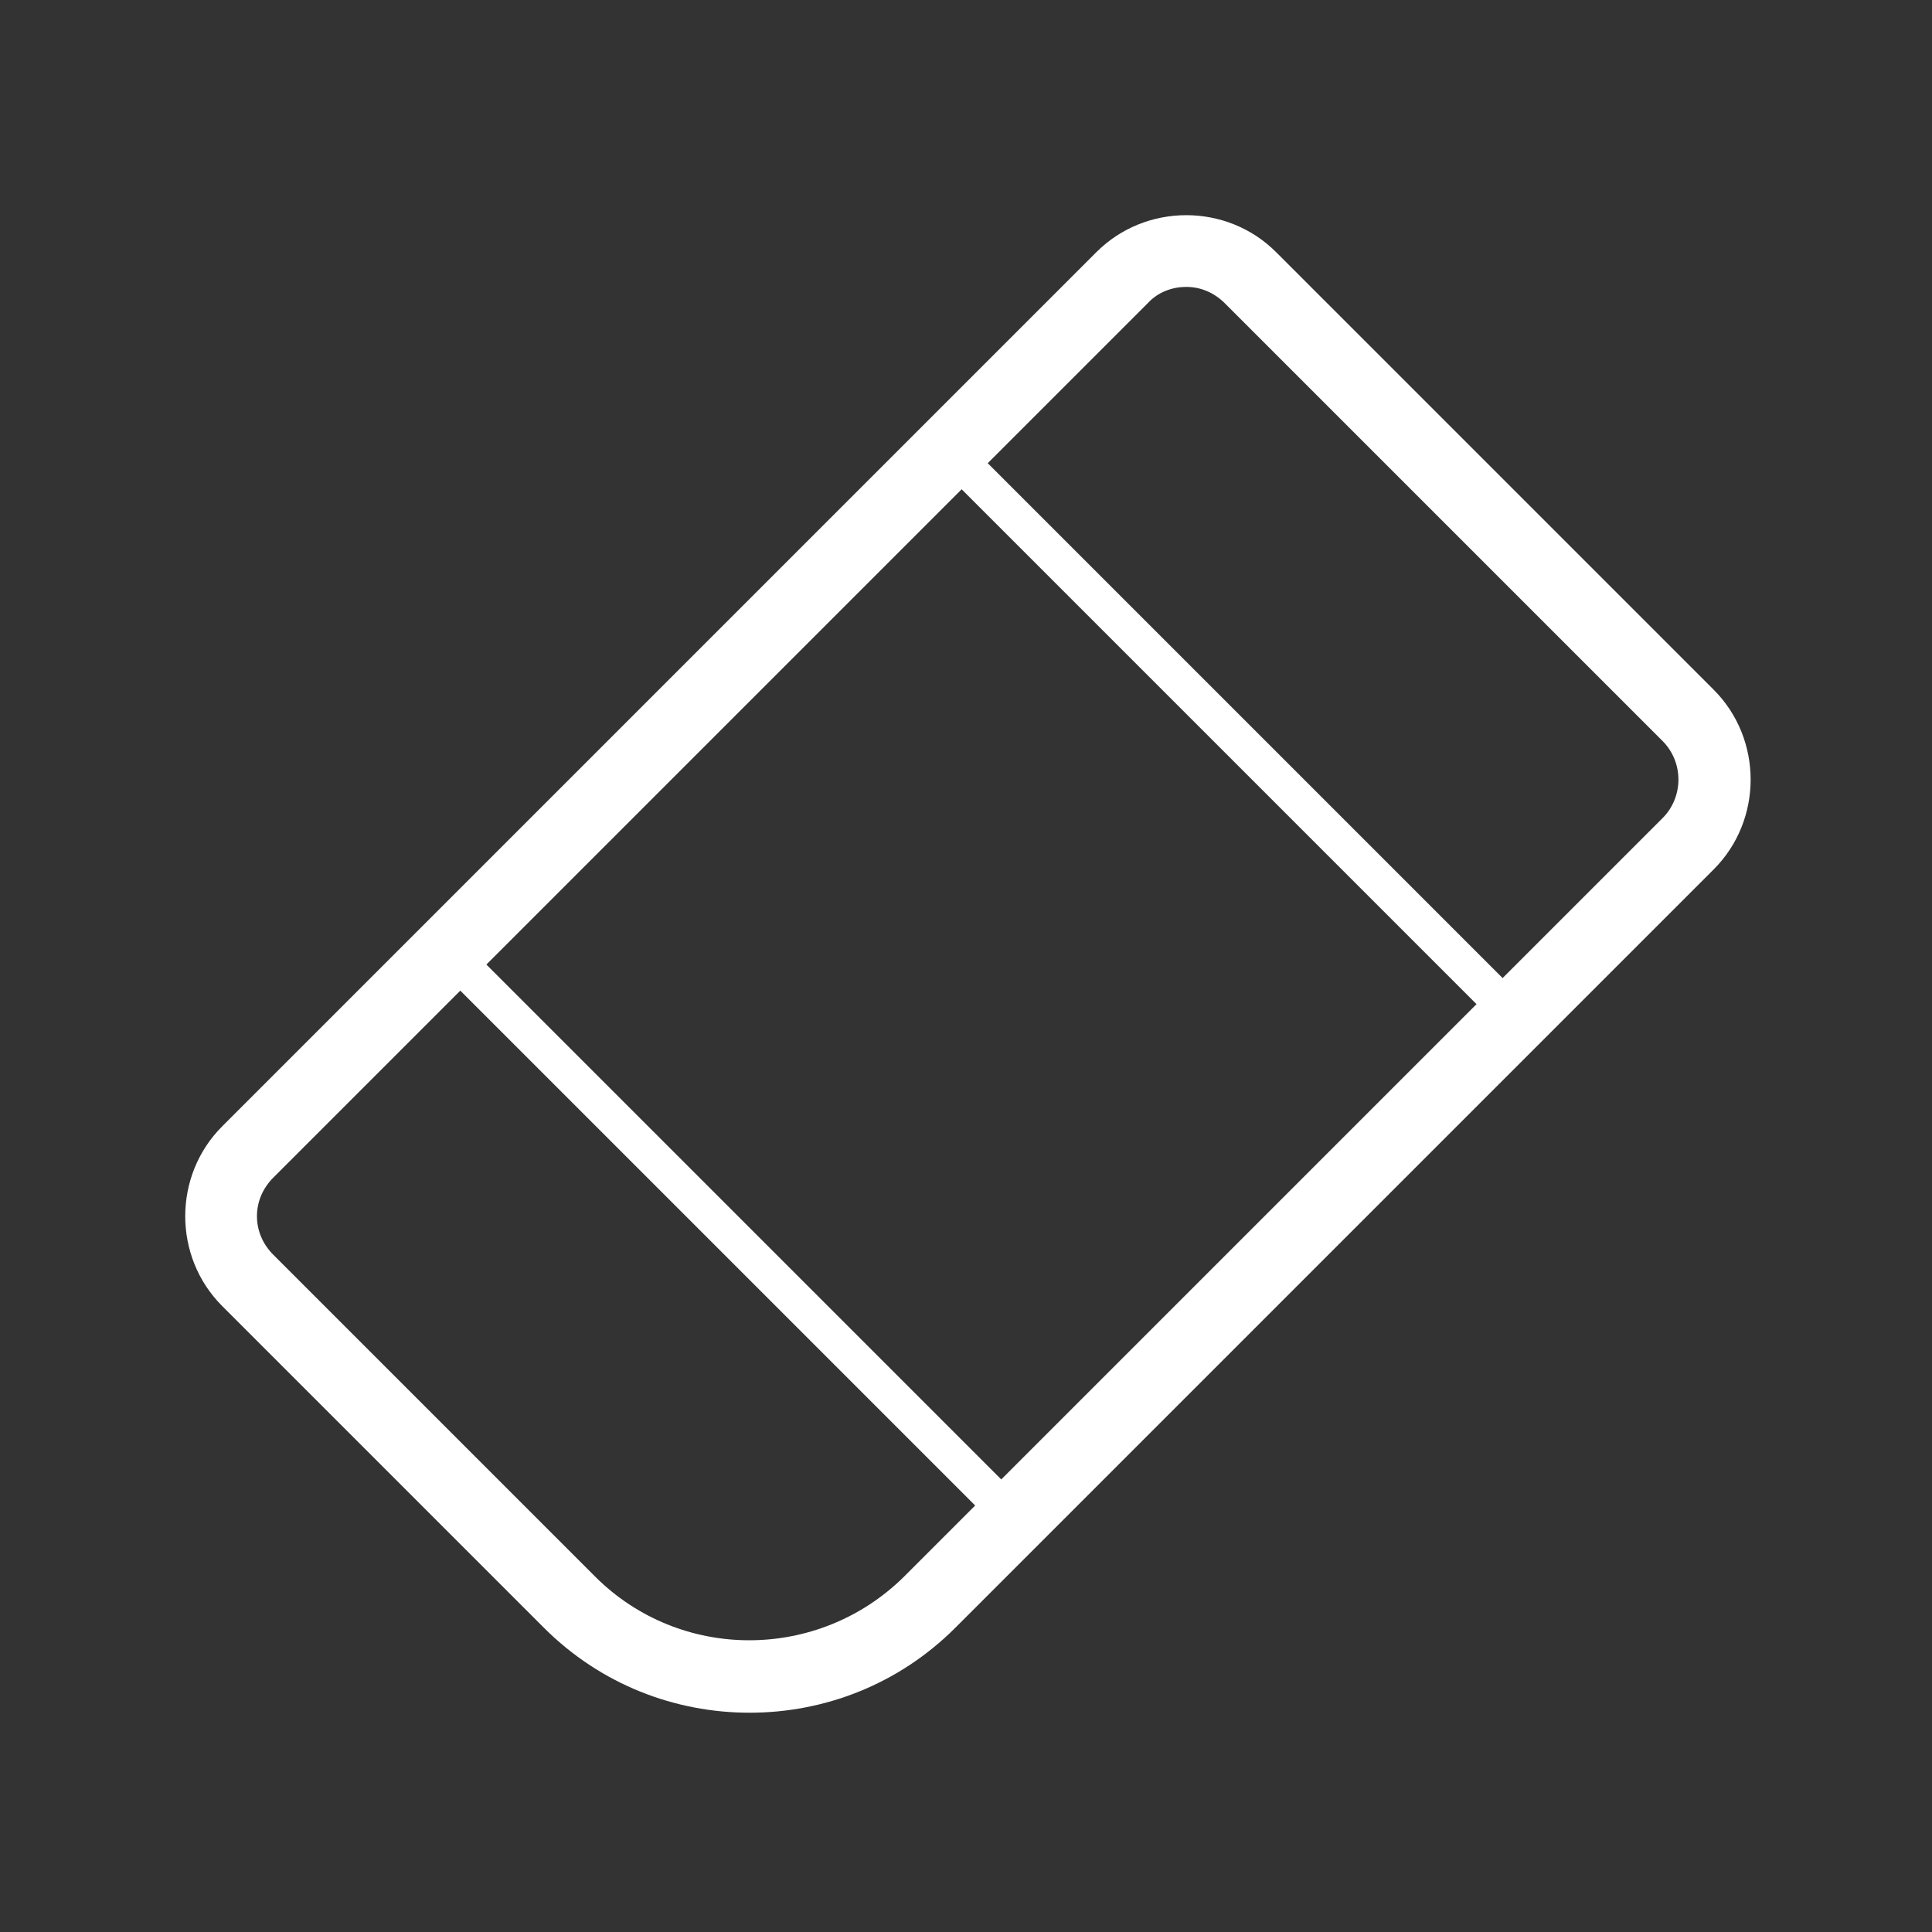 <?xml version="1.0" encoding="utf-8"?>
<!-- Generator: Adobe Illustrator 25.0.0, SVG Export Plug-In . SVG Version: 6.00 Build 0)  -->
<svg version="1.1" id="图层_1" xmlns="http://www.w3.org/2000/svg" xmlns:xlink="http://www.w3.org/1999/xlink" x="0px" y="0px"
	 viewBox="0 0 200 200" style="enable-background:new 0 0 200 200;" xml:space="preserve">
<rect x="0" y="0" width="200" height="200" fill="#333333" stroke="none"/>
<style type="text/css">
	.st0{fill:#FFFFFF;}
</style>
<path class="st0" d="M104.1,158.2c-0.5,0-1-0.2-1.3-0.5L44.2,99.1c-0.7-0.7-0.7-1.9,0-2.7c0.7-0.7,1.9-0.7,2.7,0l58.6,58.6
	c0.7,0.7,0.7,1.9,0,2.7C105.1,158,104.6,158.2,104.1,158.2L104.1,158.2z M156,106.3c-0.5,0-1-0.2-1.3-0.5L96.1,47.2
	c-0.7-0.7-0.7-1.9,0-2.7c0.7-0.7,1.9-0.7,2.7,0l58.6,58.6c0.7,0.7,0.7,1.9,0,2.7C157,106.2,156.5,106.3,156,106.3L156,106.3z"/>
<path class="st0" d="M77.6,177.3c-7.7,0-15.4-2.9-21.3-8.8L23,135.2c-5.1-5.1-5.1-13.5,0-18.6l90.5-90.5c5.1-5.1,13.5-5.1,18.6,0
	l45.3,45.3c5.1,5.1,5.1,13.5,0,18.6l-78.5,78.5C93,174.4,85.3,177.3,77.6,177.3L77.6,177.3z M122.8,29.7c-1.4,0-2.9,0.5-4,1.7
	l-90.5,90.5c-1.1,1.1-1.7,2.5-1.7,4s0.6,2.9,1.7,4l33.3,33.3c8.8,8.8,23.1,8.8,32,0l78.5-78.5c2.2-2.2,2.2-5.8,0-8l-45.3-45.3
	C125.7,30.3,124.3,29.7,122.8,29.7L122.8,29.7z"/>
</svg>
